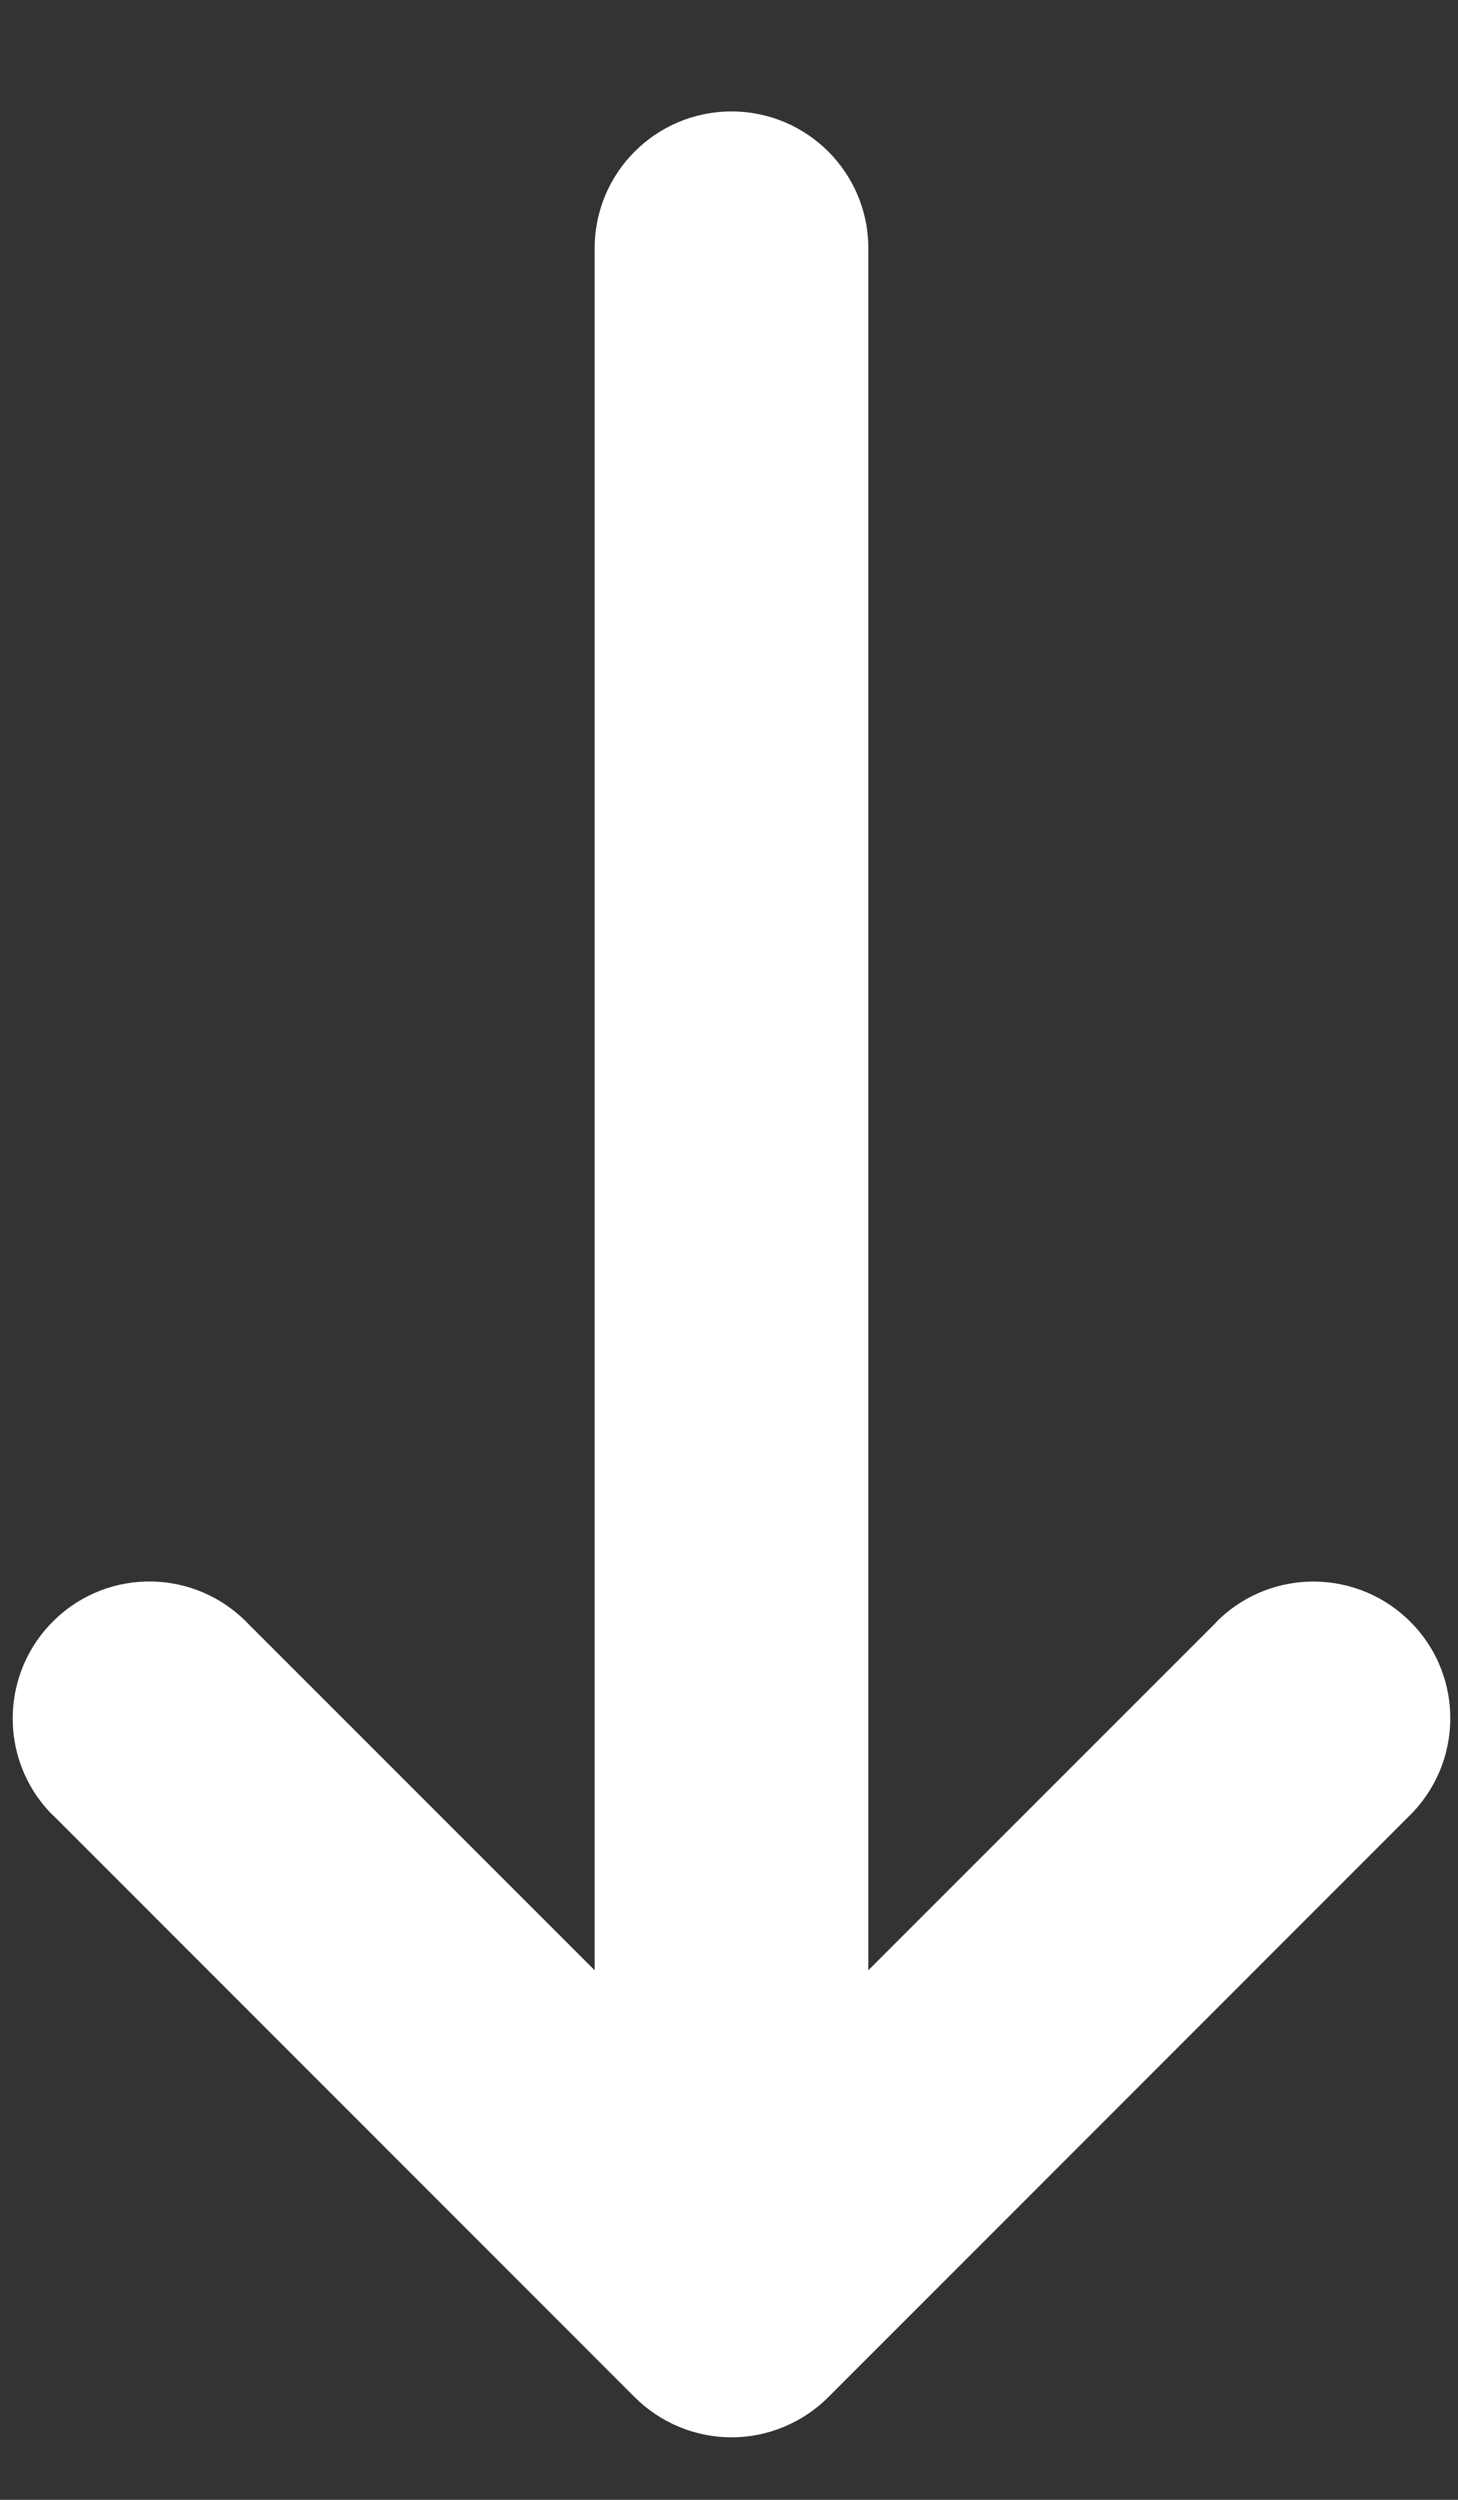 <svg width="7" height="12" viewBox="0 0 7 12" fill="none" xmlns="http://www.w3.org/2000/svg">
<rect x="0" y="0" width="7" height="12" fill="#333333" stroke="none"/>
<path d="M5.834 7.793L4.169 9.458V1.192C4.169 0.829 3.875 0.535 3.512 0.535C3.149 0.535 2.855 0.829 2.855 1.192V9.458L1.19 7.793C0.938 7.531 0.522 7.524 0.262 7.776C0.001 8.028 -0.007 8.444 0.245 8.705C0.251 8.711 0.256 8.716 0.262 8.721L3.047 11.507C3.108 11.568 3.18 11.616 3.259 11.649C3.421 11.717 3.603 11.717 3.765 11.649C3.844 11.616 3.916 11.568 3.977 11.507L6.762 8.721C7.023 8.469 7.031 8.053 6.779 7.793C6.527 7.532 6.111 7.524 5.85 7.776C5.844 7.782 5.839 7.787 5.834 7.793Z" fill="white"/>
</svg>
